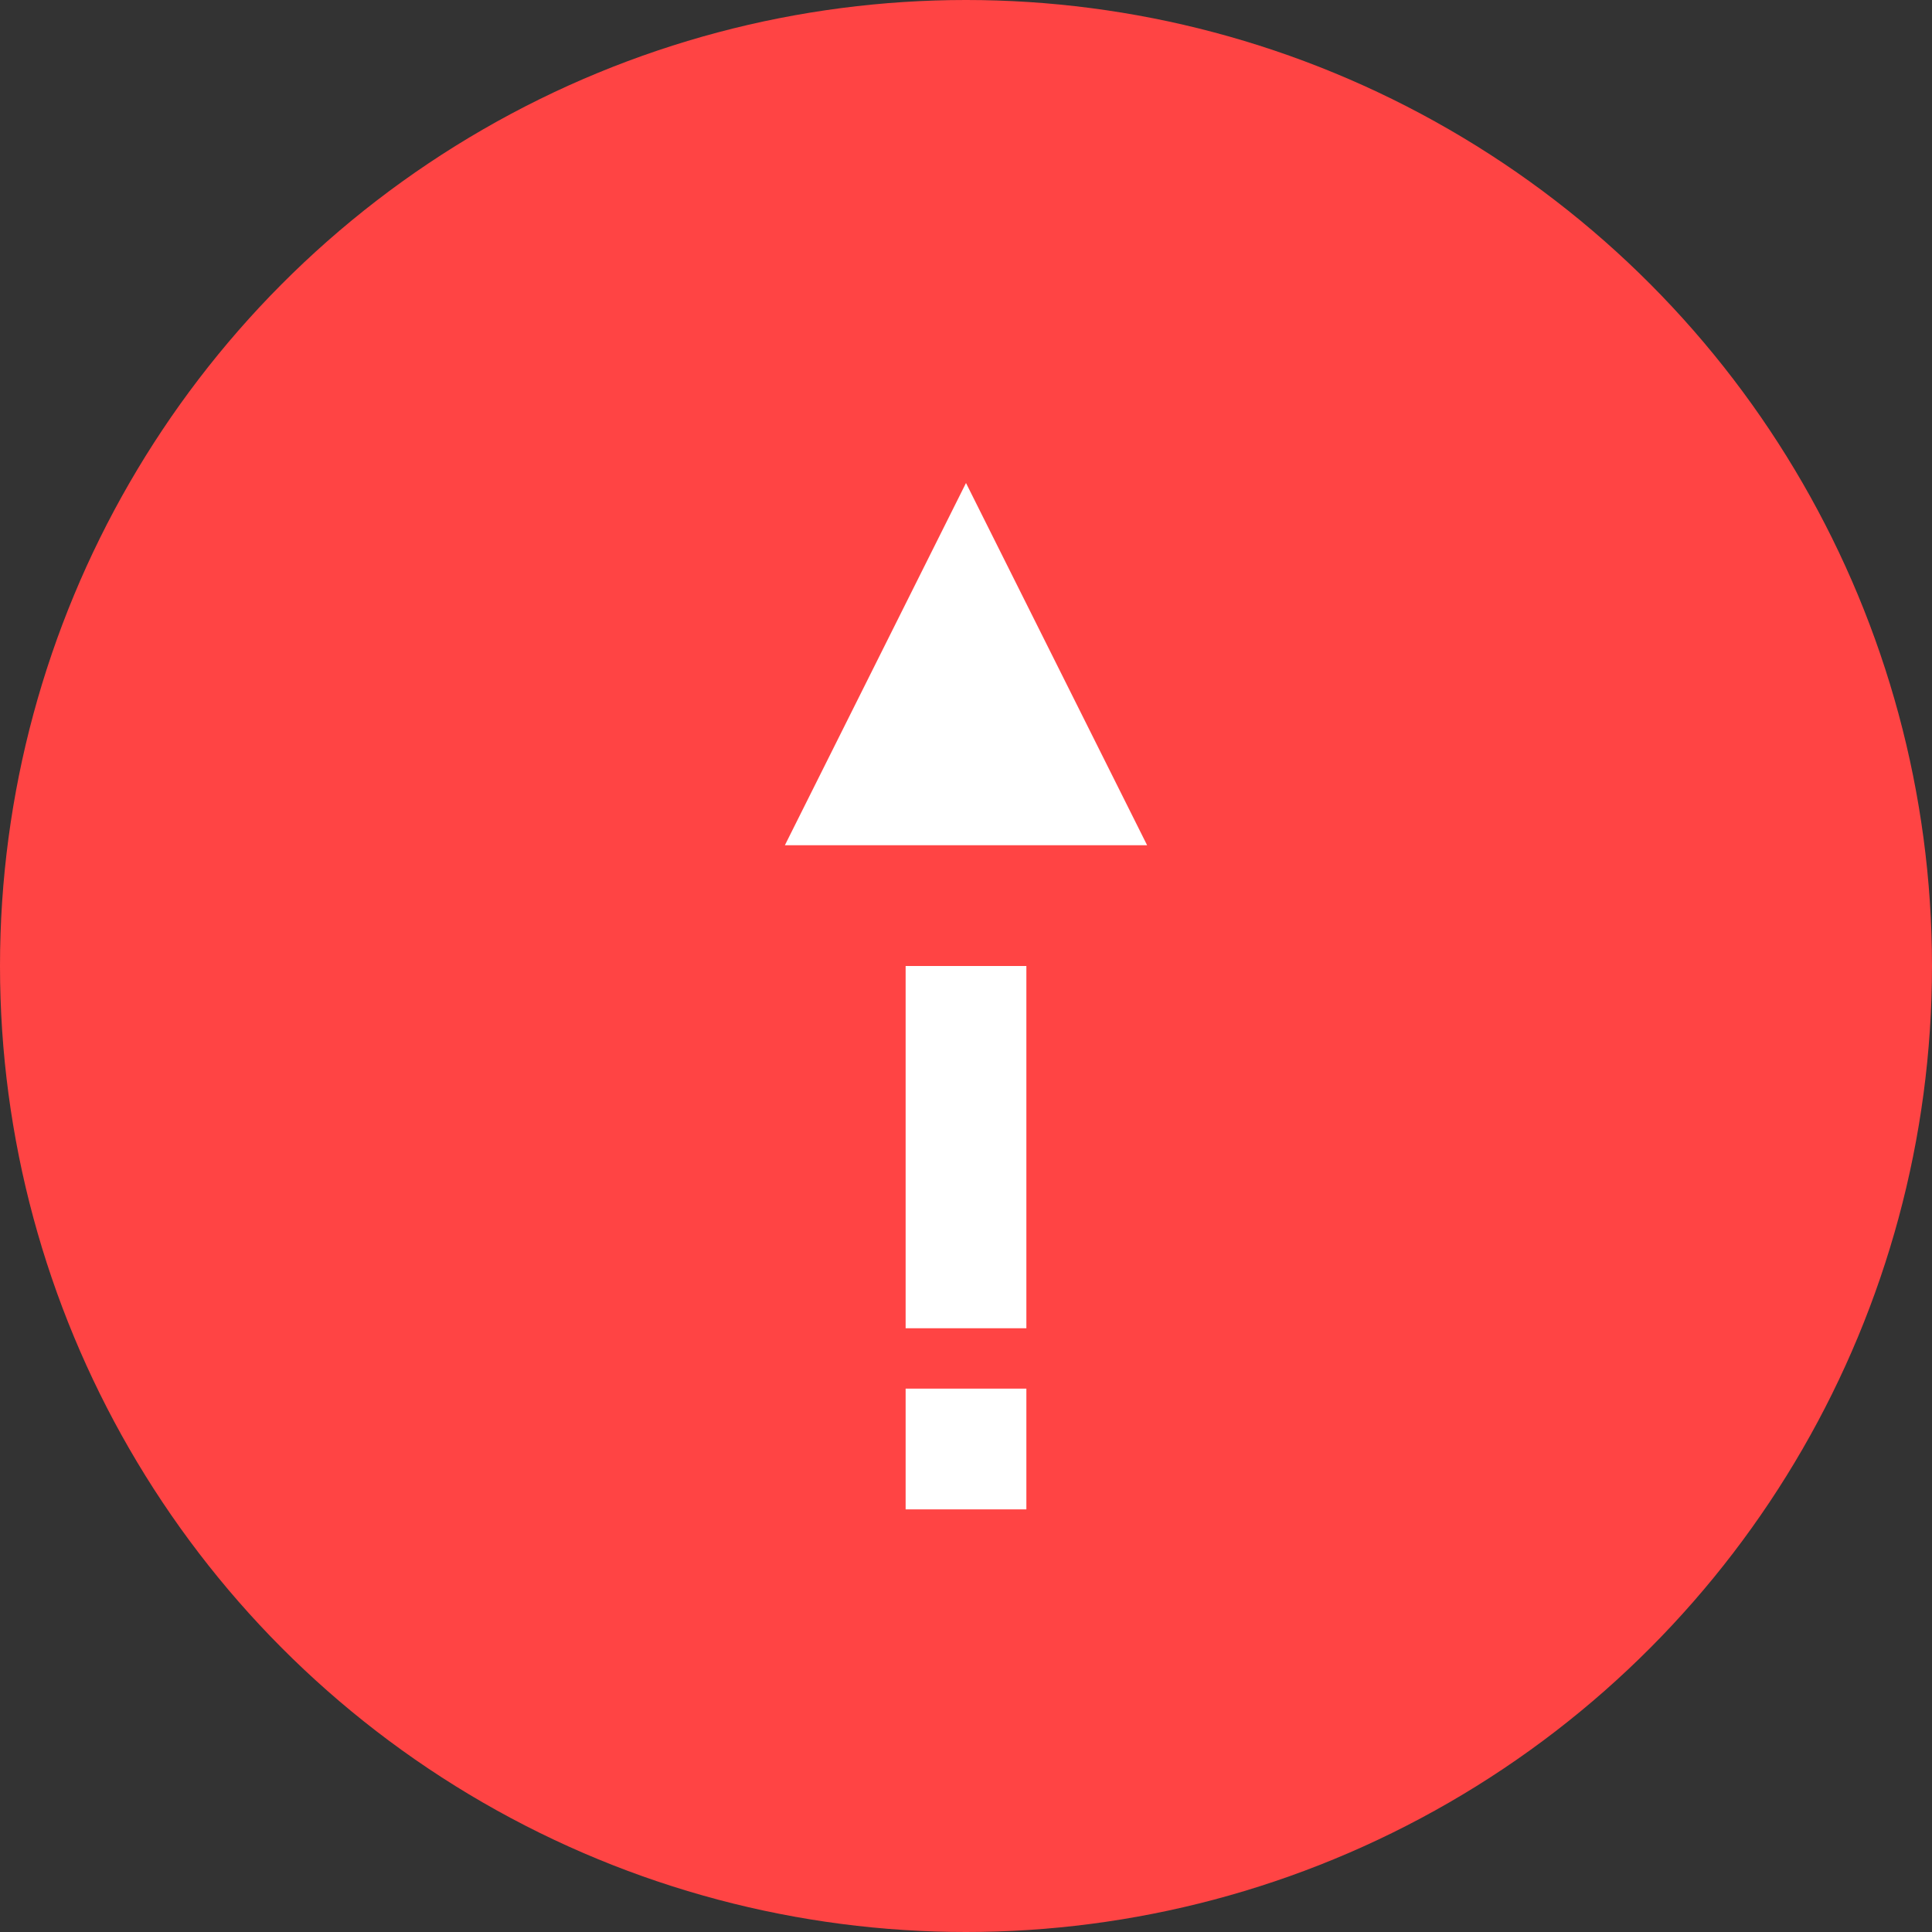<svg width="32" height="32" viewBox="0 0 32 32" fill="none" xmlns="http://www.w3.org/2000/svg">
<rect x="0" y="0" width="32" height="32" fill="#333333" stroke="none"/>
<circle cx="16" cy="16" r="16" fill="#FF4444"/>
<path d="M16 8L19 14H13L16 8Z" fill="white"/>
<path d="M15 16H17V22H15V16Z" fill="white"/>
<path d="M15 23H17V25H15V23Z" fill="white"/>
</svg>
